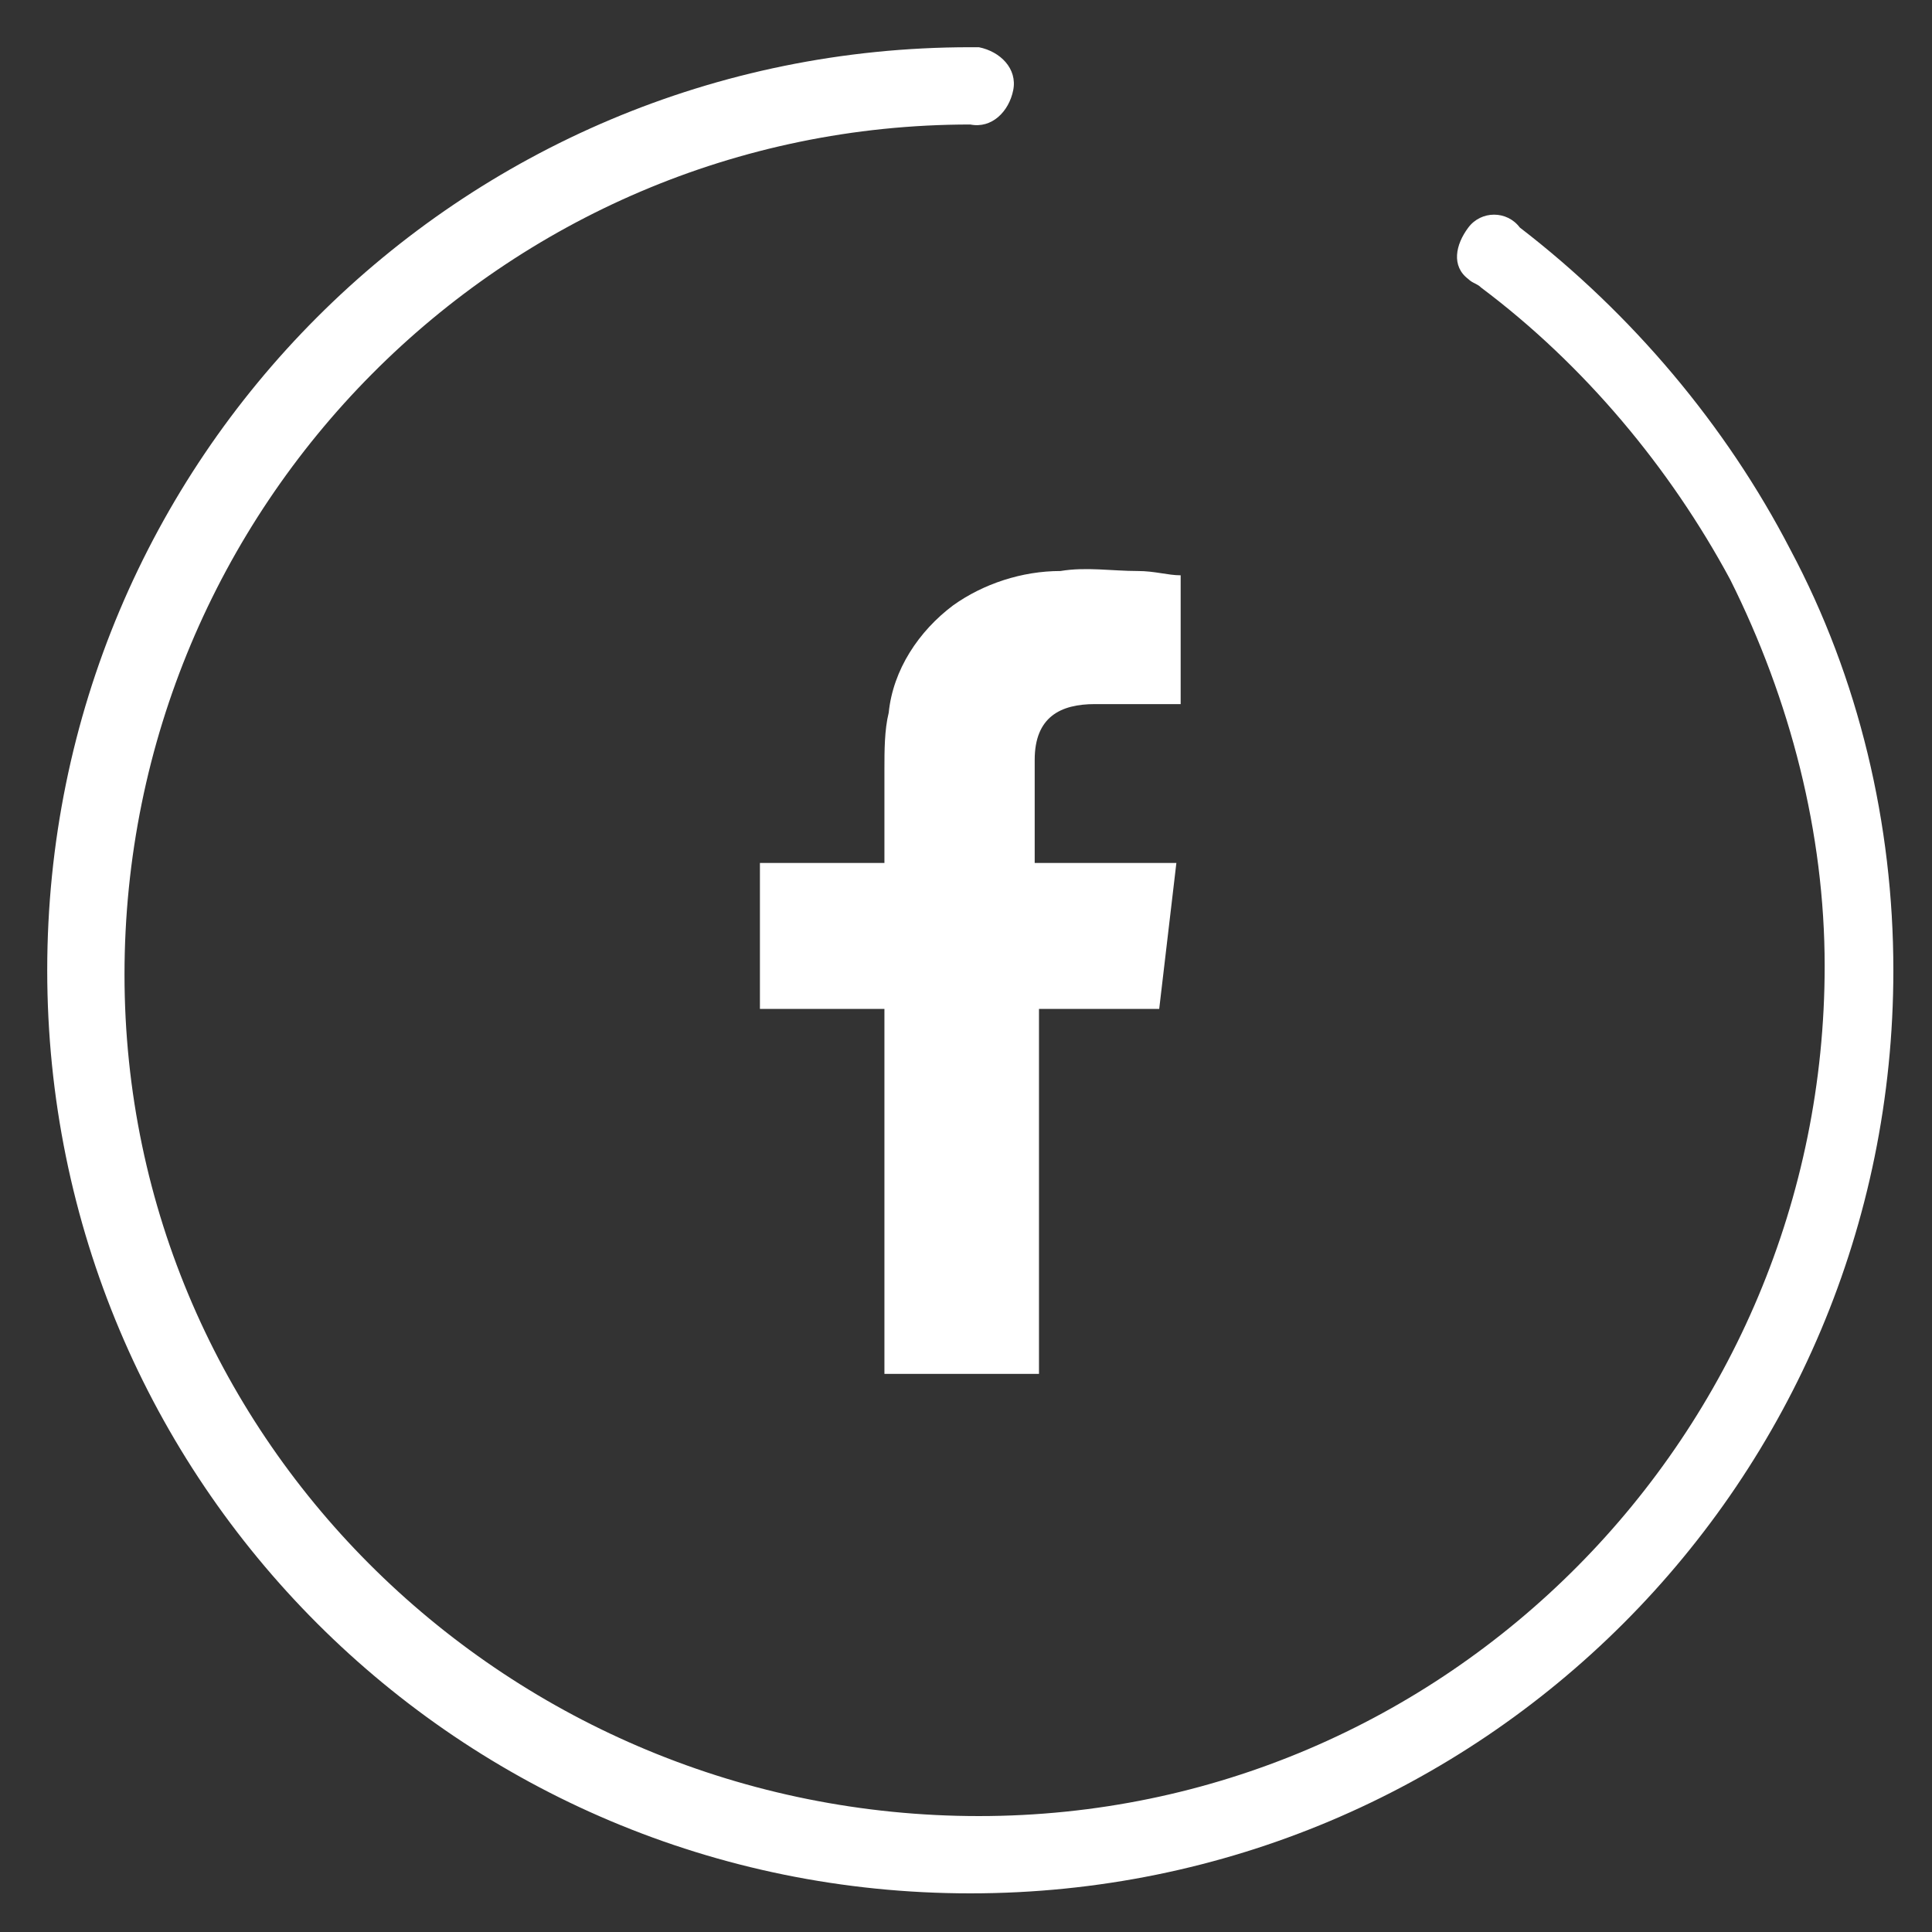 <svg version="1.1" id="Capa_1" xmlns="http://www.w3.org/2000/svg" xmlns:xlink="http://www.w3.org/1999/xlink" x="0px" y="0px"
	 viewBox="0 0 45 45" style="enable-background:new 0 0 45 45;" xml:space="preserve">
<rect x="0" y="0" width="45" height="45" fill="#333333" stroke="none"/>
<title>facebook</title>
<path fill="white" d="M41.7,12.8c-1.5-2.9-3.7-5.5-6.3-7.5c-0.3-0.4-0.9-0.4-1.2,0s-0.4,0.9,0,1.2c0.1,0.1,0.2,0.1,0.3,0.2
	c2.4,1.8,4.4,4.2,5.8,6.8c1.4,2.8,2.2,5.9,2.2,9c0,10.9-8.8,19.8-19.7,19.8S2.9,33.6,2.9,22.7c0-10.9,8.8-19.8,19.7-19.8
	c0,0,0,0,0,0c0.5,0.1,0.9-0.3,1-0.8c0.1-0.5-0.3-0.9-0.8-1c-0.1,0-0.1,0-0.2,0c-11.9,0-21.5,9.6-21.5,21.5s9.6,21.5,21.5,21.5
	s21.5-9.6,21.5-21.5C44.1,19.2,43.3,15.8,41.7,12.8z"/>
<path fill="white" d="M25.5,16.4c0.6,0,1.2,0,1.8,0h0.2v-3c-0.3,0-0.6-0.1-1-0.1c-0.6,0-1.2-0.1-1.8,0c-0.9,0-1.8,0.3-2.5,0.8
	c-0.8,0.6-1.4,1.5-1.5,2.5c-0.1,0.4-0.1,0.9-0.1,1.3c0,0.7,0,1.4,0,2v0.2h-2.9v3.4h2.9V32h3.6v-8.5H27l0.4-3.4h-3.3c0,0,0-1.7,0-2.4
	C24.1,16.7,24.7,16.4,25.5,16.4z"/>
</svg>